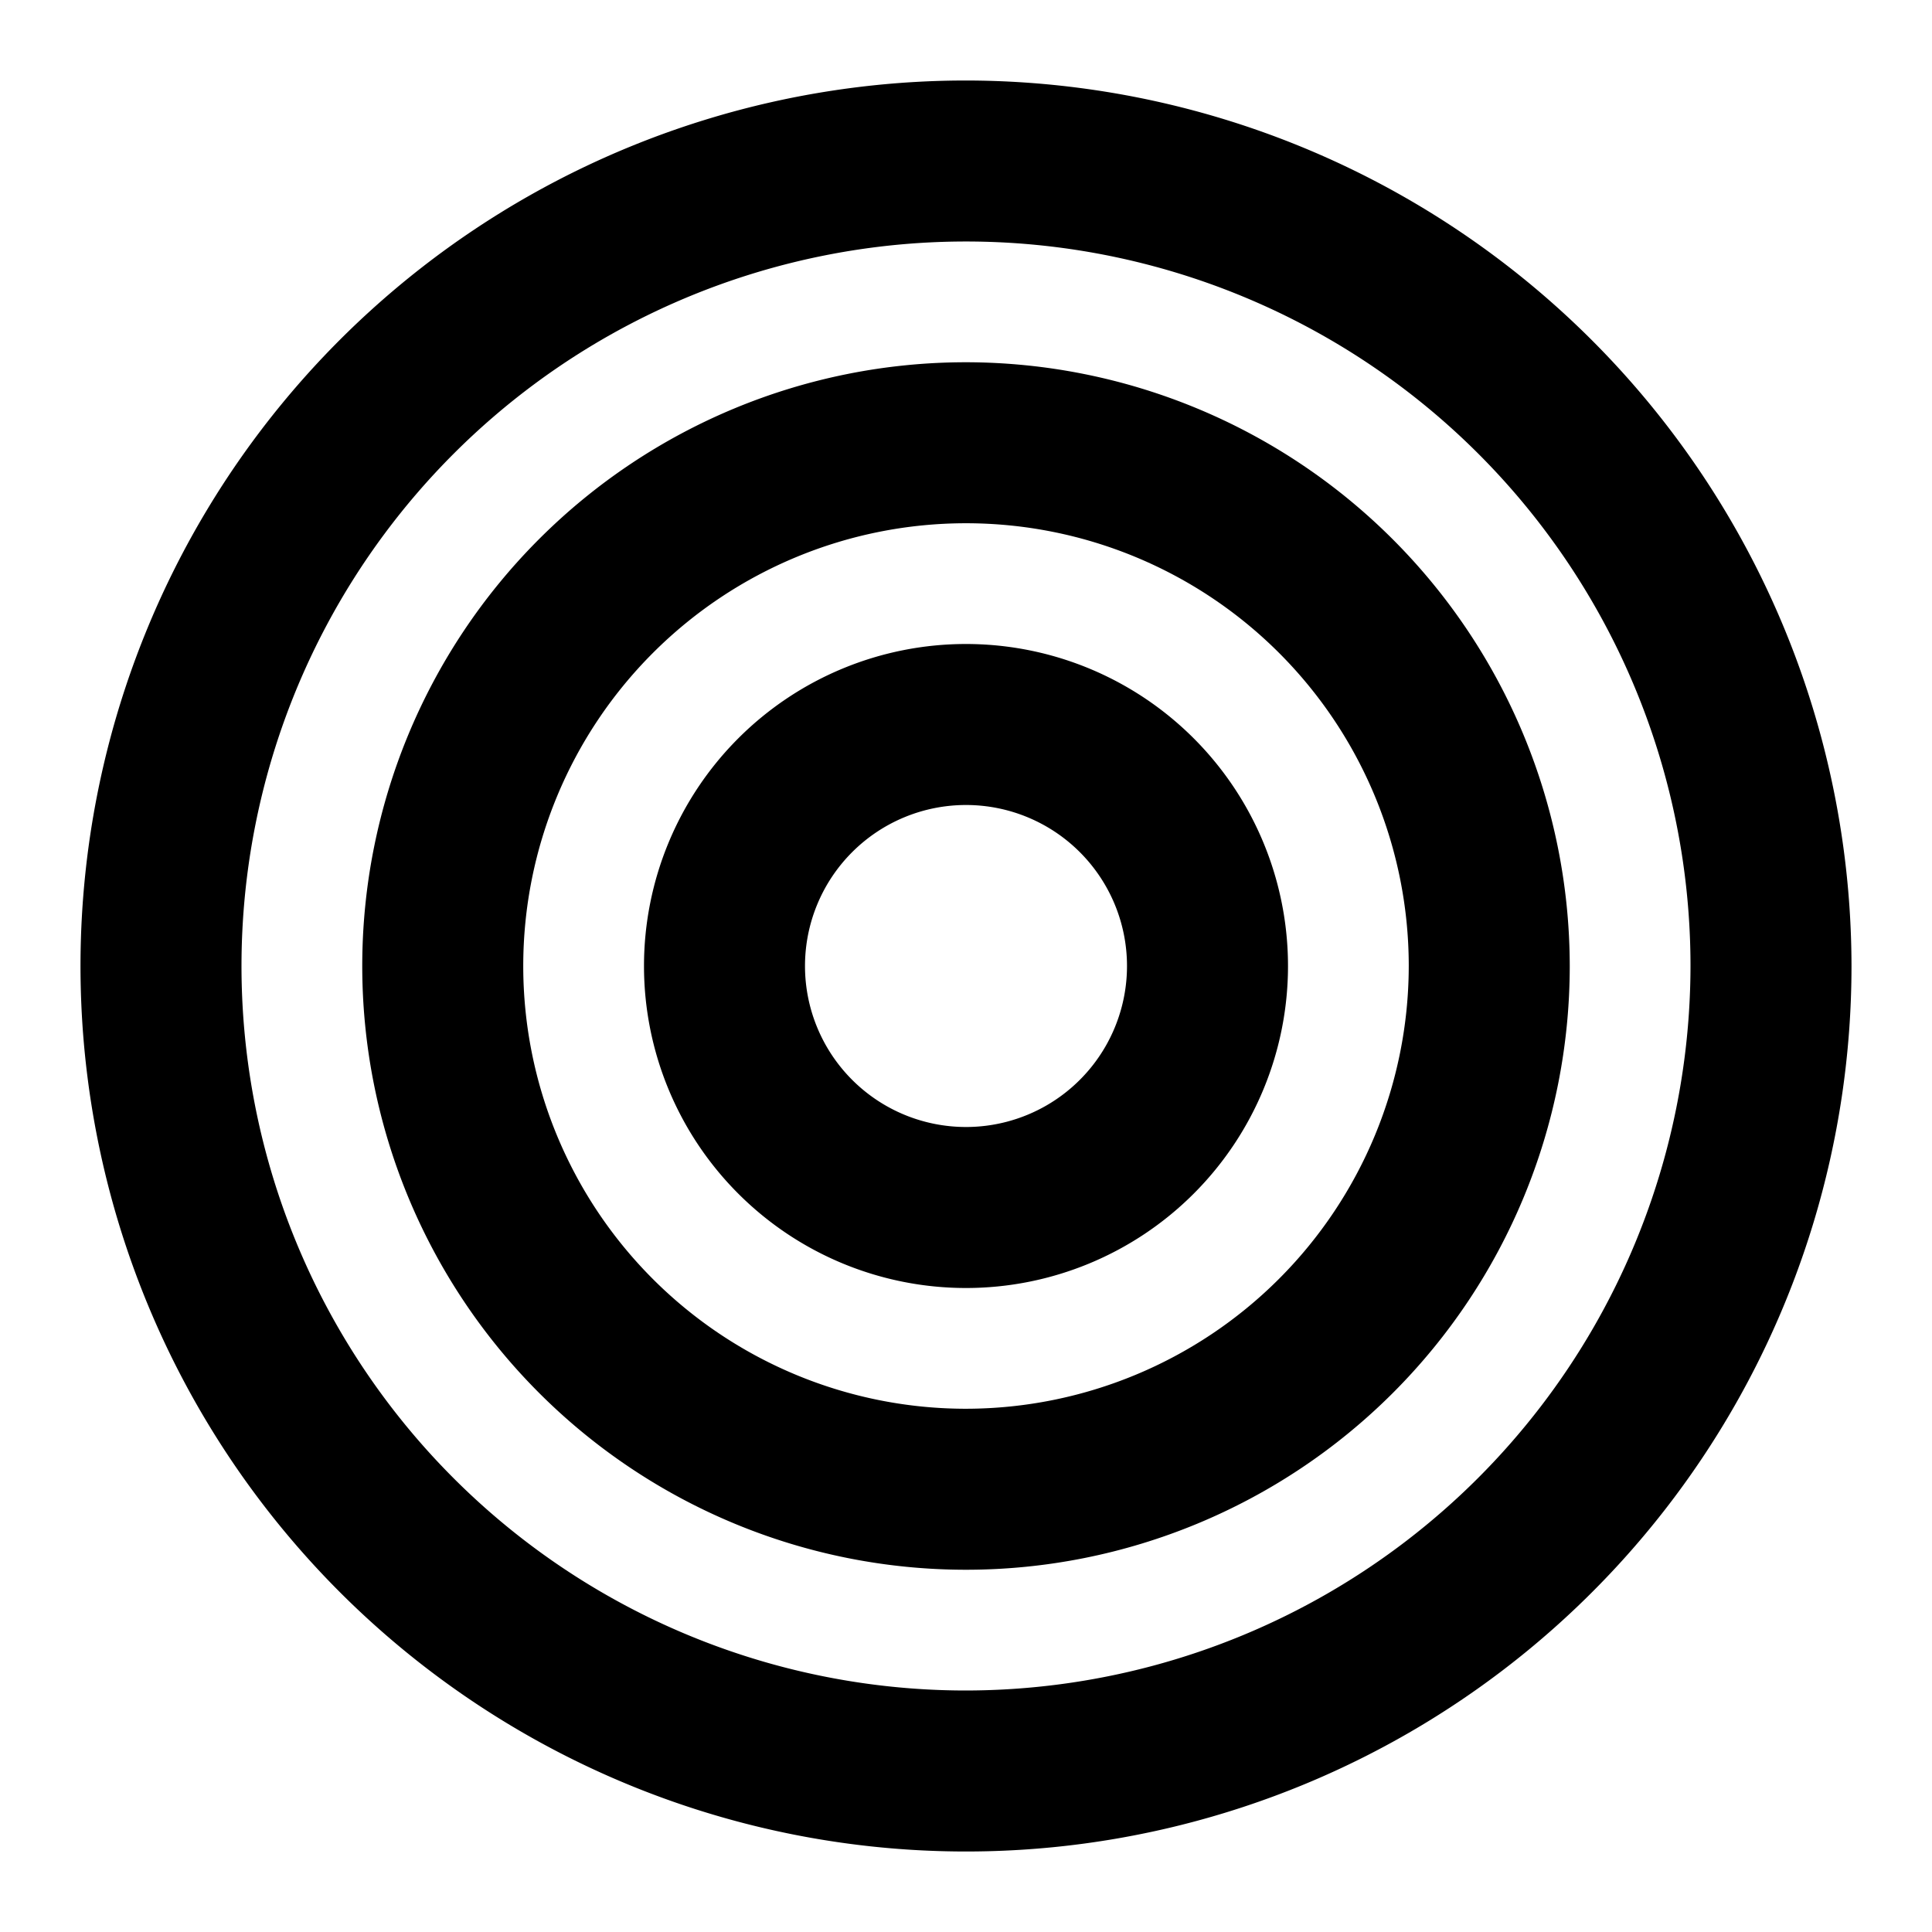 <svg xmlns="http://www.w3.org/2000/svg" viewBox="0 0 24 24"><path d="M12 1a11 11 0 1 0 11 11A11.013 11.013 0 0 0 12 1Zm0 20a9 9 0 1 1 9-9 9.011 9.011 0 0 1-9 9Zm0-16.5a7.5 7.5 0 1 0 7.5 7.5A7.508 7.508 0 0 0 12 4.5Zm0 13a5.5 5.5 0 1 1 5.5-5.5 5.506 5.506 0 0 1-5.5 5.5ZM12 8a4 4 0 1 0 4 4 4 4 0 0 0-4-4Zm0 6a2 2 0 1 1 2-2 2 2 0 0 1-2 2Z"/></svg>